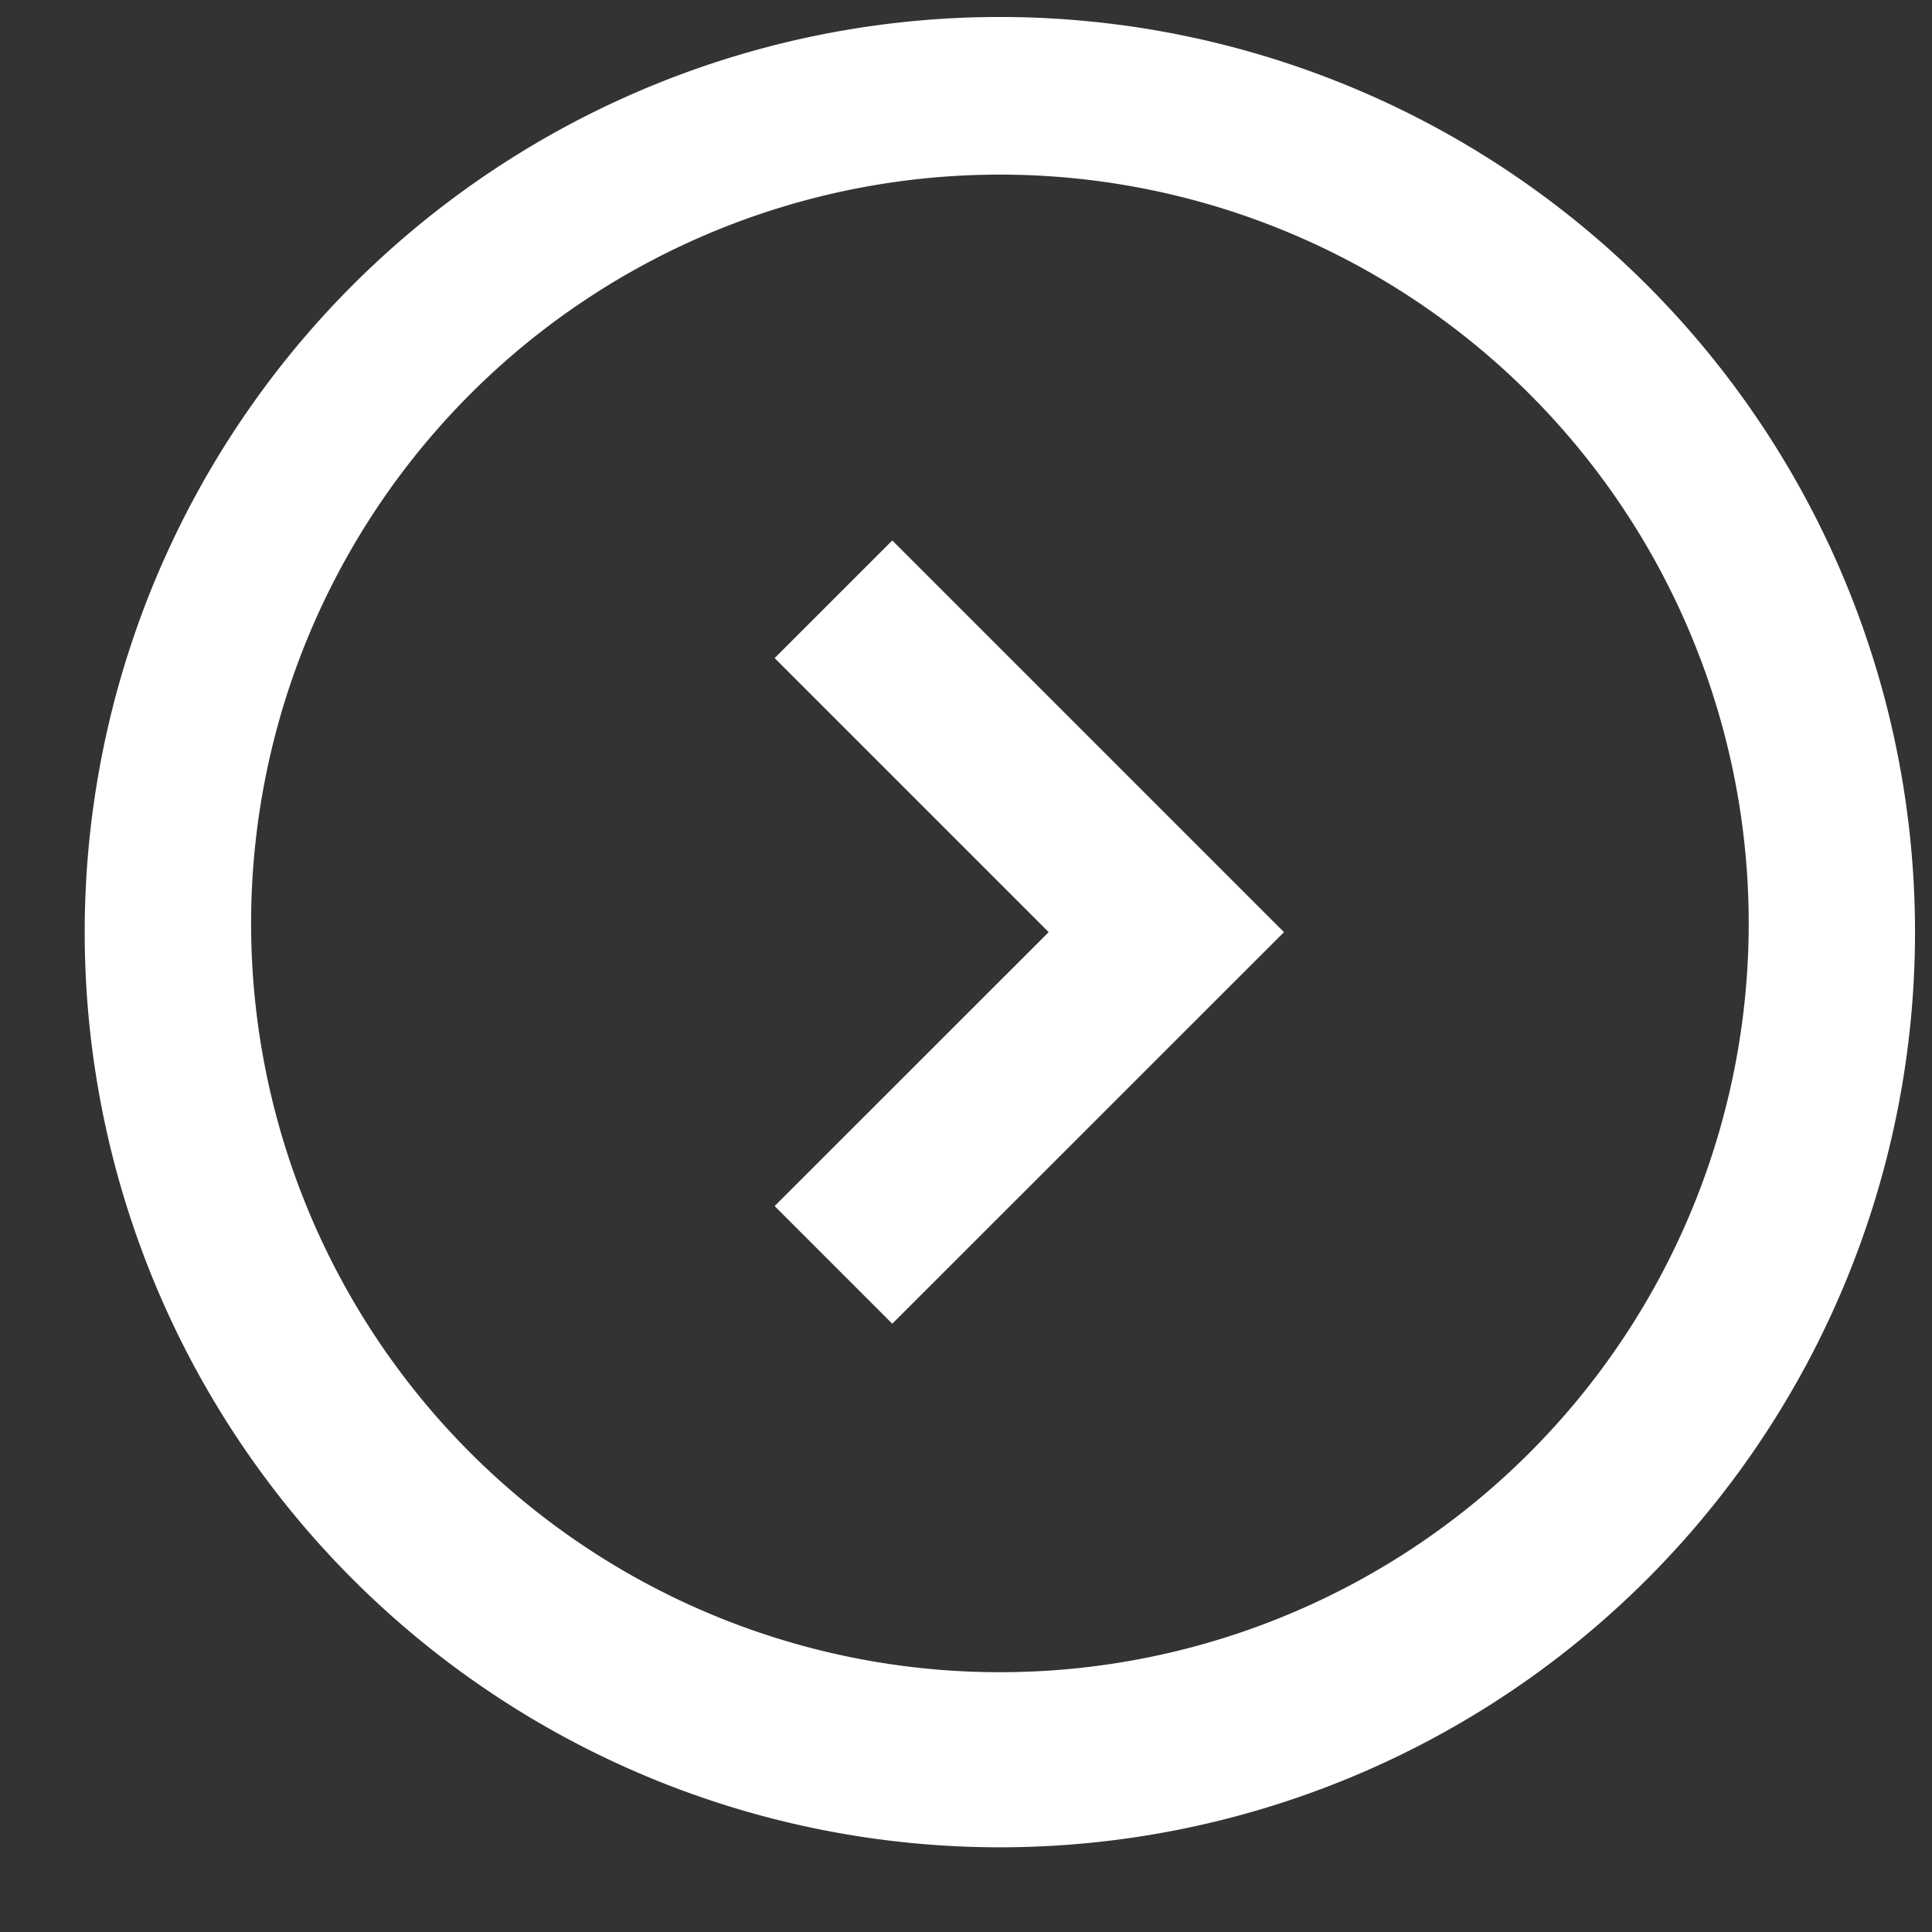 <svg fill="none" xmlns="http://www.w3.org/2000/svg" viewBox="0 0 19 19">
  <rect x="0" y="0" width="19" height="19" fill="#333333" stroke="none"/>
  <path fill-rule="evenodd" clip-rule="evenodd" d="M18.833 9.167a9 9 0 11-18 0 9 9 0 0118 0zm-1.636 0a7.364 7.364 0 10-14.727 0 7.364 7.364 0 0014.727 0zM8.775 5.315L7.618 6.472l2.695 2.695-2.695 2.694 1.157 1.157 3.852-3.851-3.852-3.852z" fill="#fff"/>
</svg>
